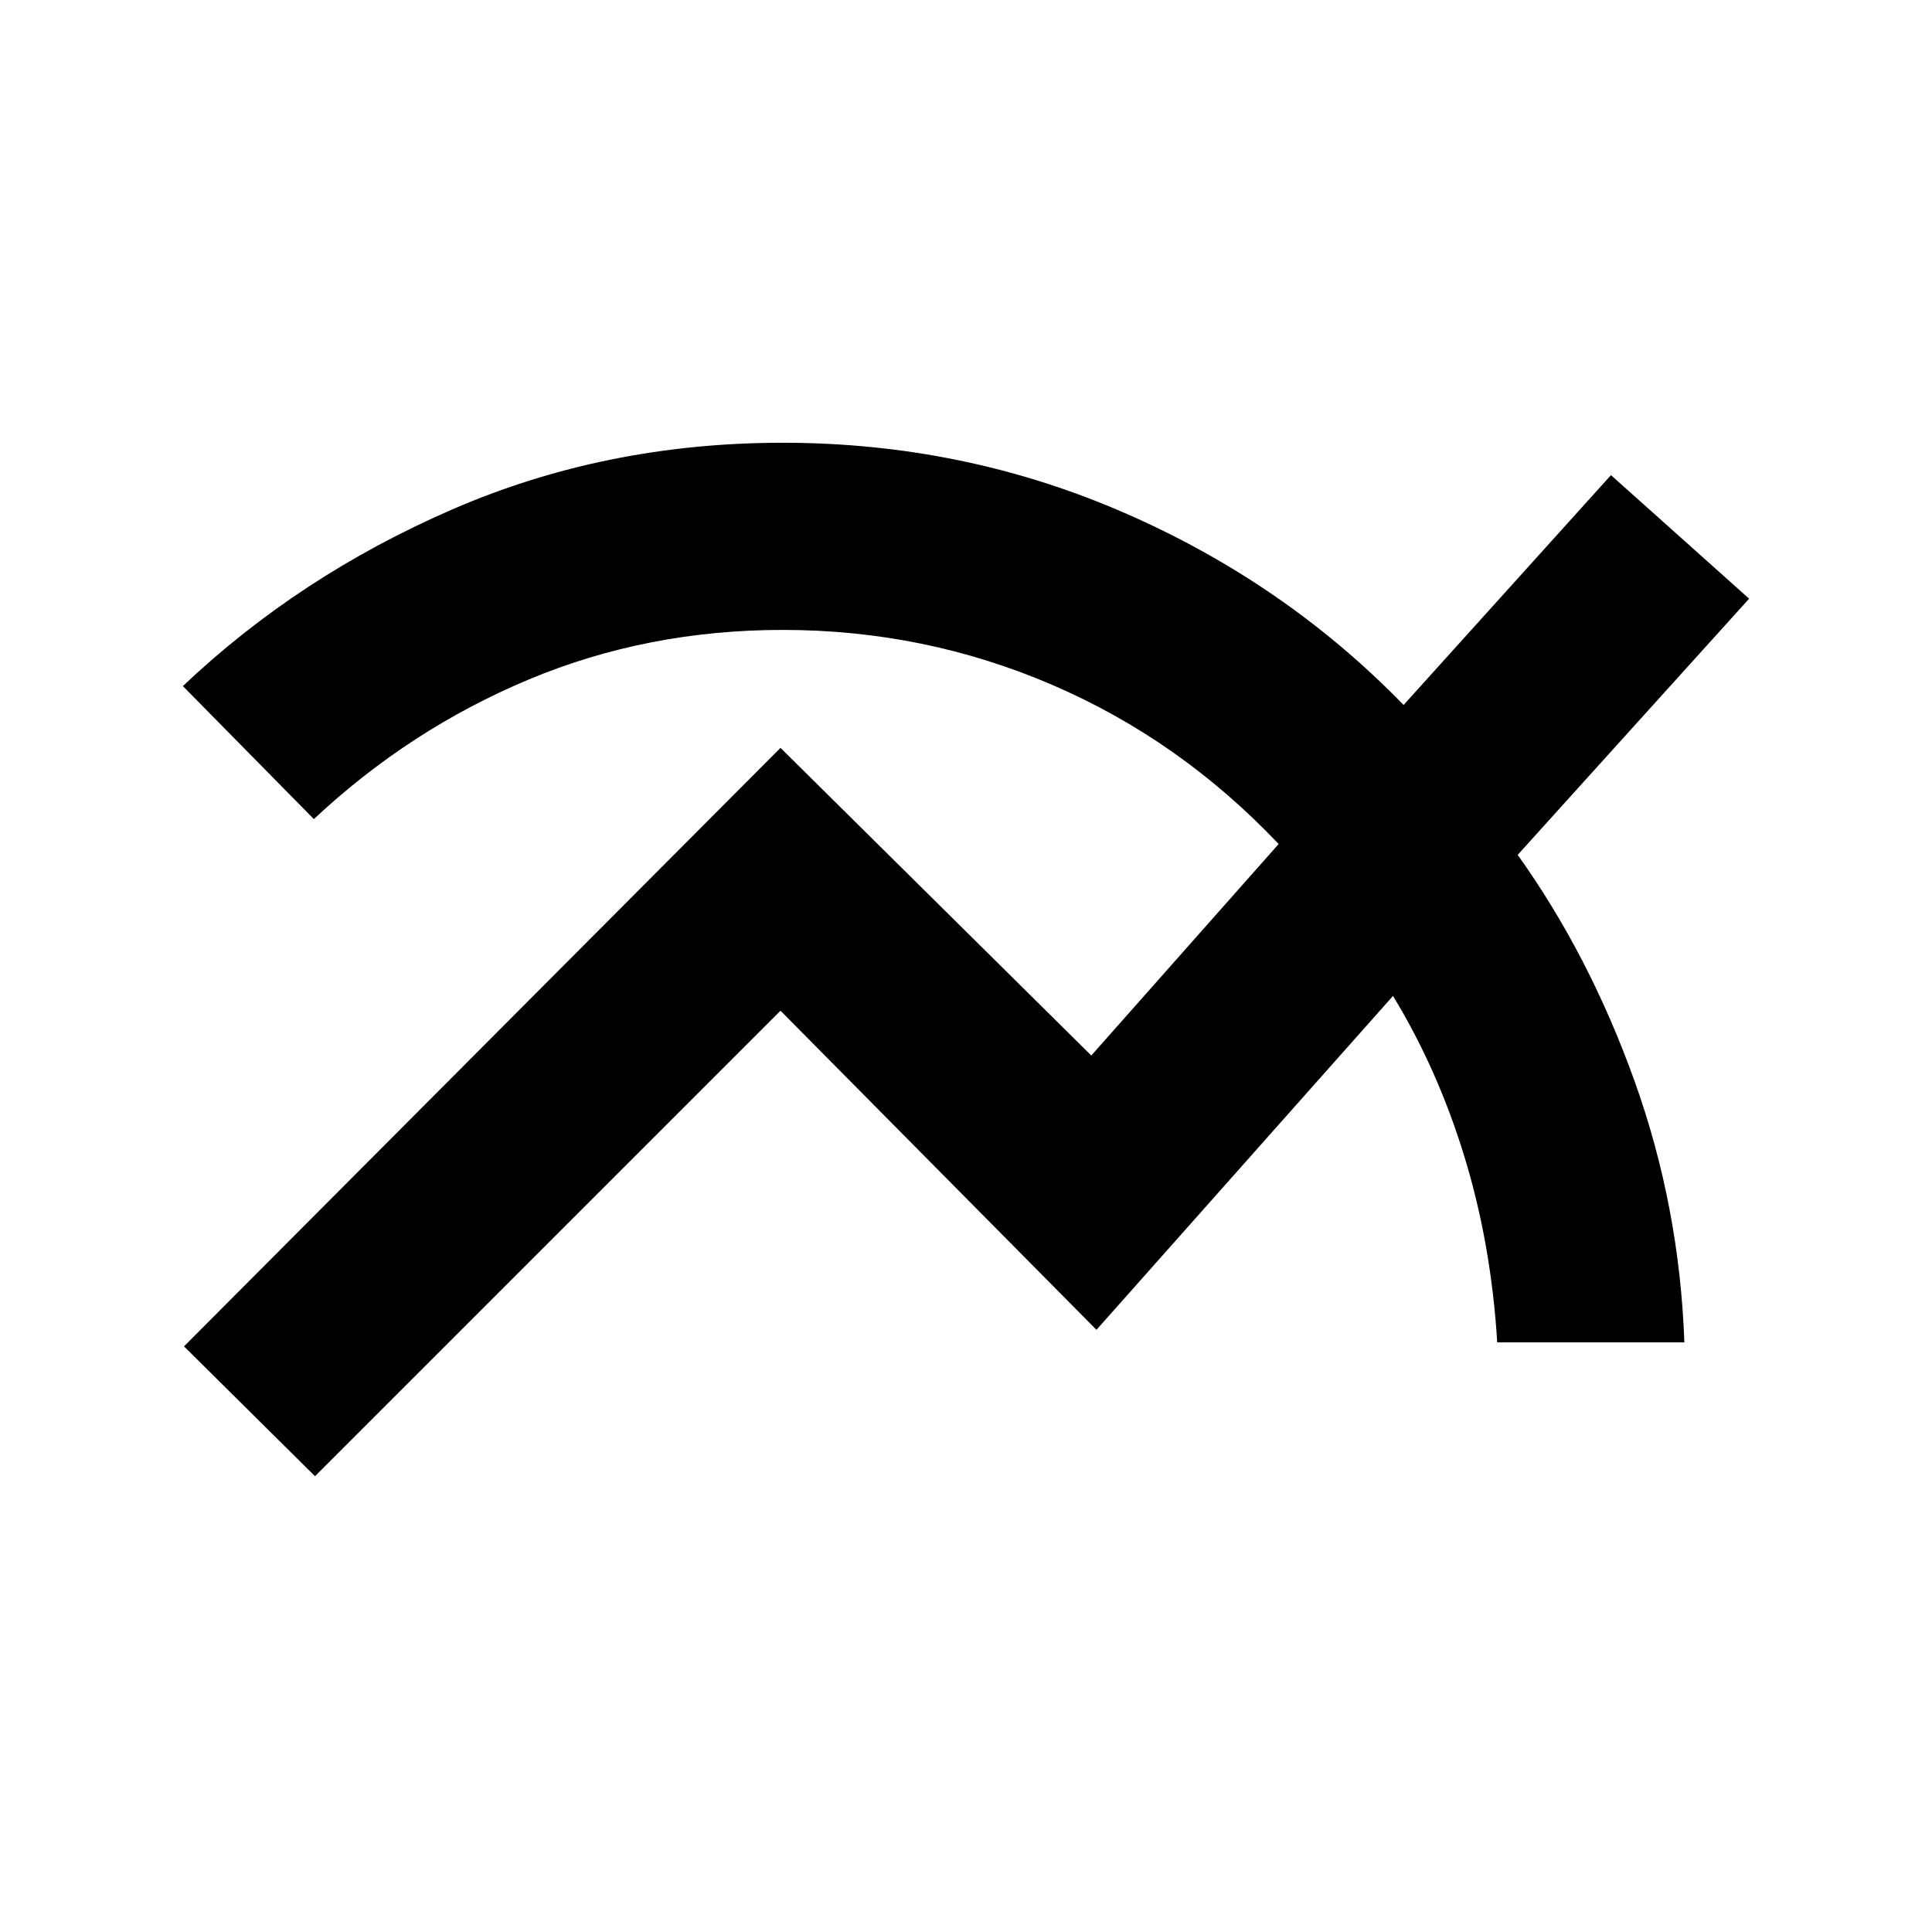 <svg xmlns="http://www.w3.org/2000/svg" height="20" viewBox="0 -960 960 960" width="20"><path d="M156.52-226.48 91.43-291l296.4-297.39 154.43 152.87 93.09-105.09q-49-51.74-112.46-79.06Q459.43-647 388.96-647q-67.5 0-126.5 24.75T155.96-553l-65.09-66.09q57.76-54.76 134-87.84Q301.11-740 388.96-740q89.63 0 169.49 34.72 79.85 34.71 138.99 95.58l103.04-114.21 68.65 61.39-115 127.3q35.63 49.87 58.01 112.23 22.38 62.36 24.82 129.99h-93q-3-48.87-16.31-92.29-13.3-43.43-35.48-79.84L544.83-299.22l-157-158.56-231.31 231.3Z"/></svg>